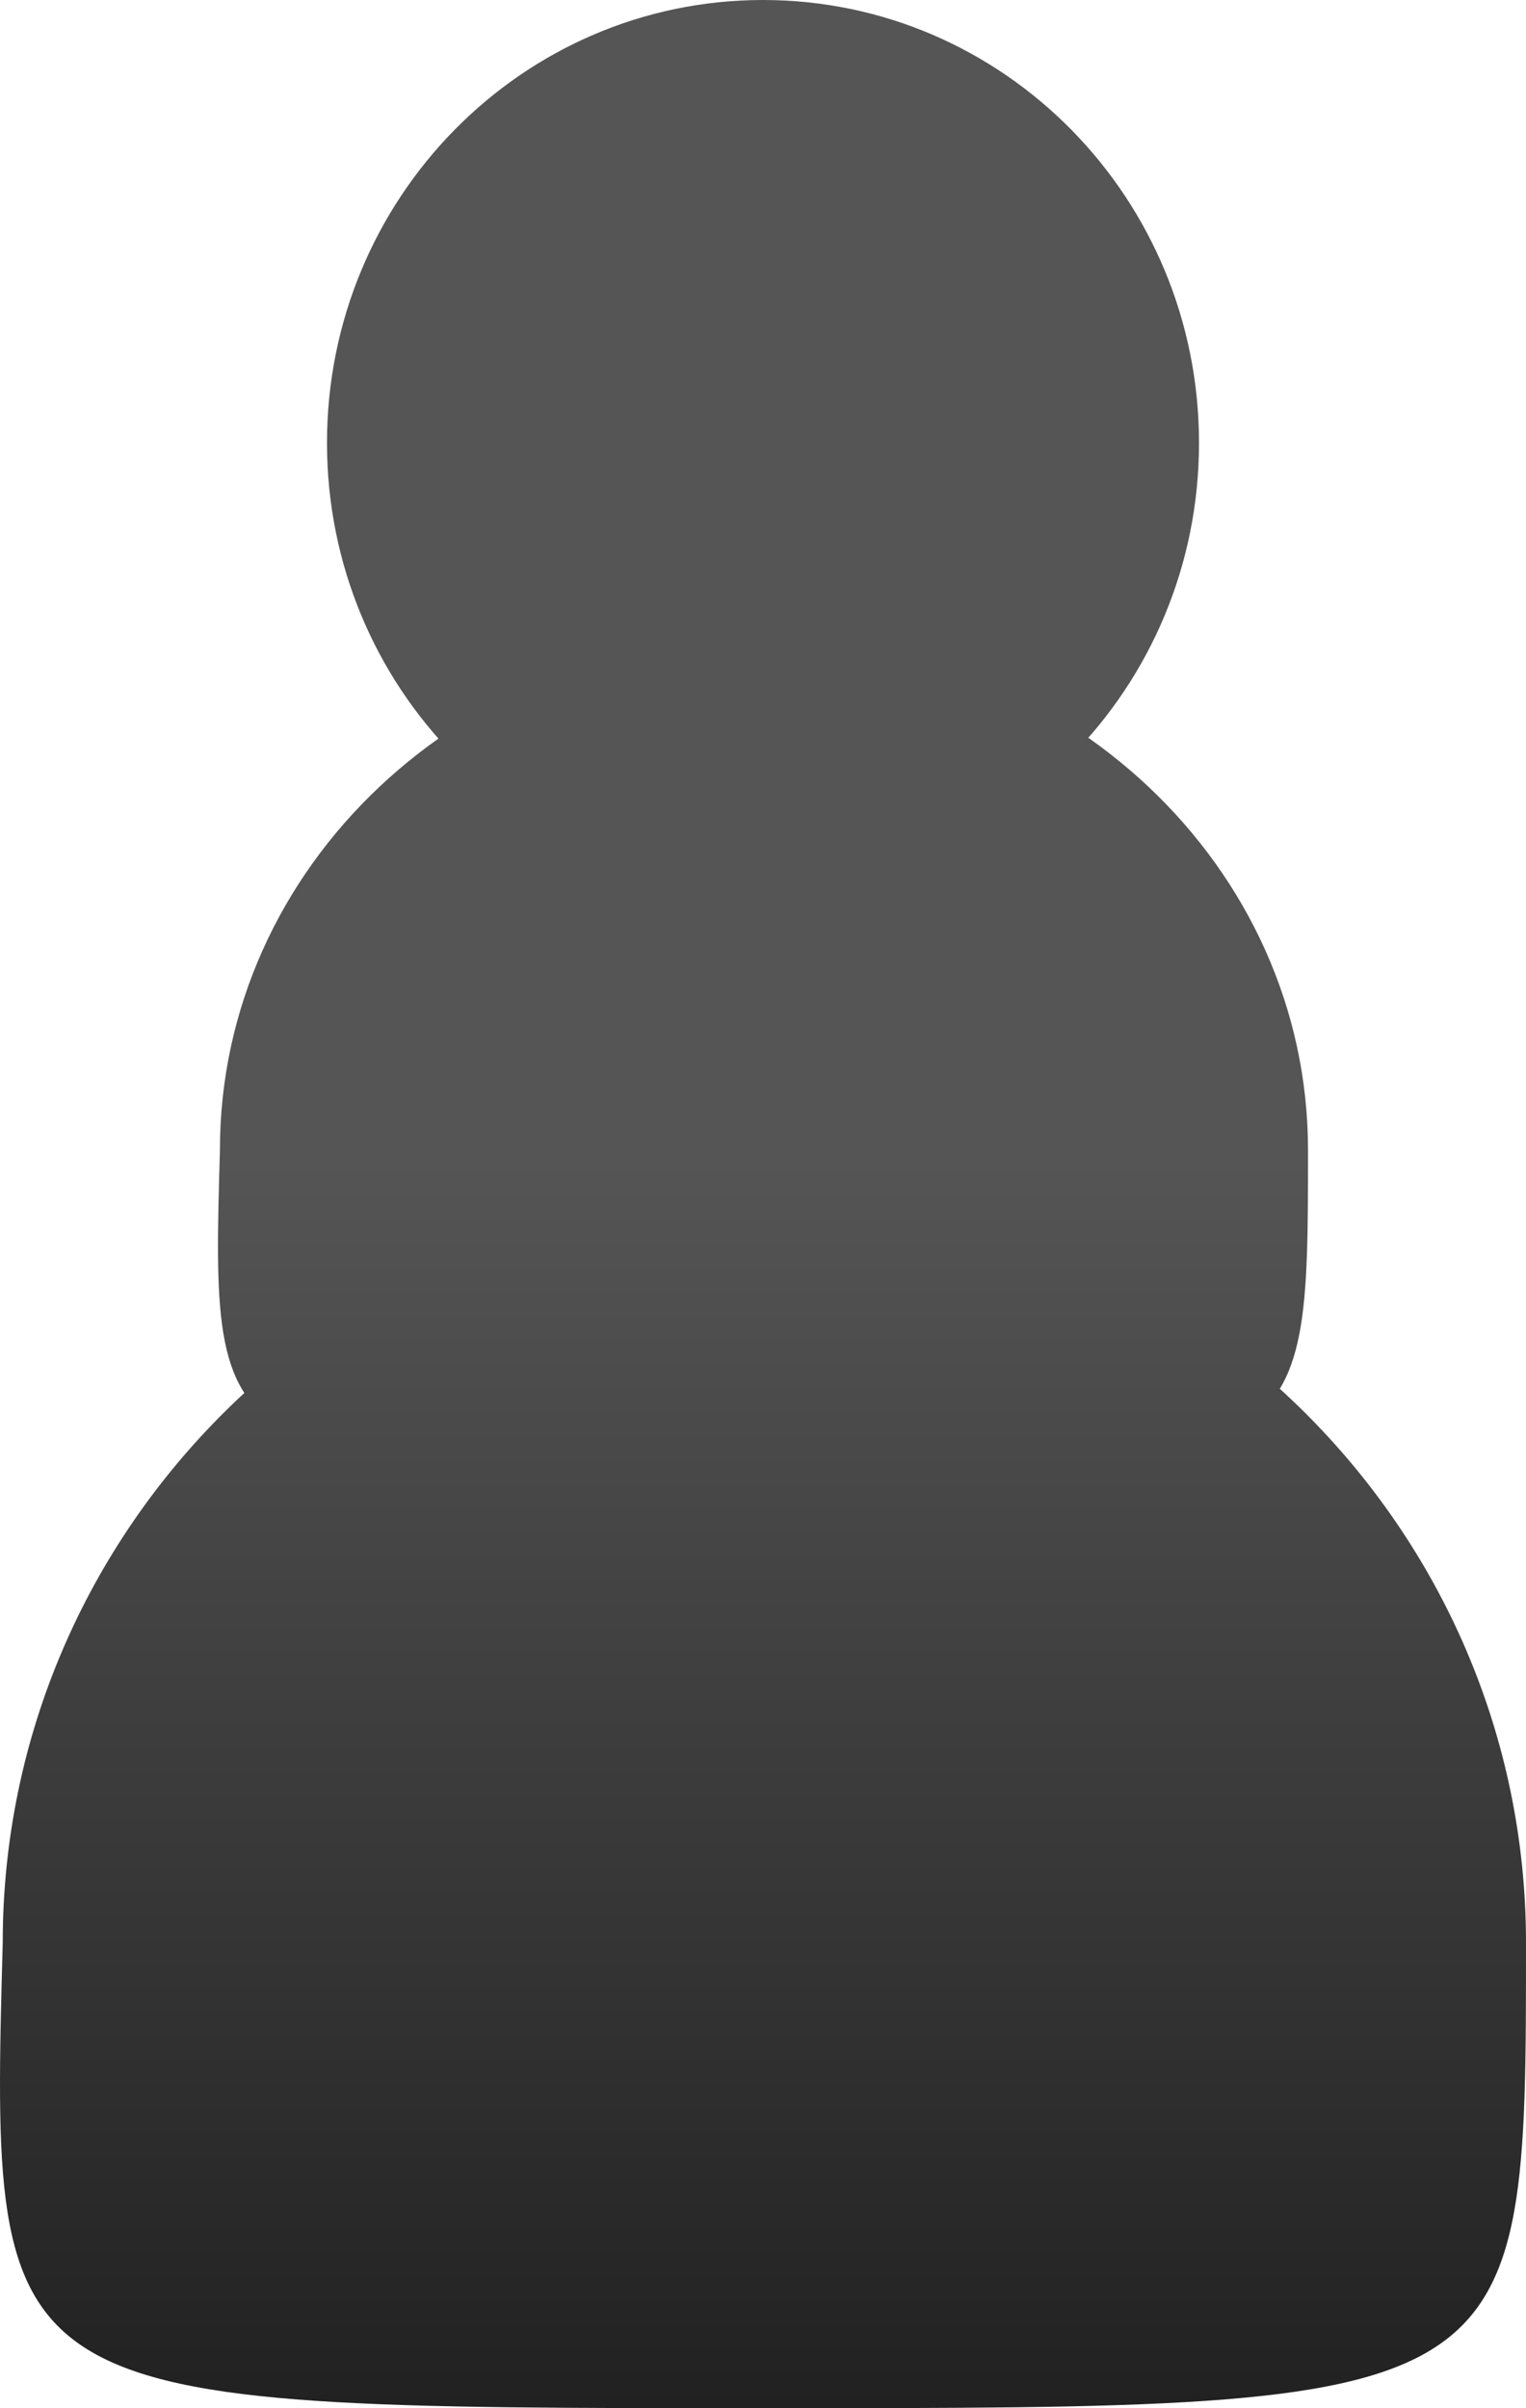 <svg width="64" height="101" viewBox="0 0 64 101" fill="none" xmlns="http://www.w3.org/2000/svg">
<path d="M64 81.486C64 101 64 101 32.057 101C-0.418 101 -0.418 101 0.114 81.486C0.114 64.052 14.415 49.919 32.057 49.919C49.699 49.919 64 64.052 64 81.486Z" fill="url(#paint0_linear_40_3)"/>
<path d="M54.857 48.224C54.857 61.529 54.857 61.529 32.041 61.529C8.844 61.529 8.844 61.529 9.224 48.224C9.224 36.337 19.439 26.701 32.041 26.701C44.642 26.701 54.857 36.337 54.857 48.224Z" fill="url(#paint1_linear_40_3)"/>
<path d="M50.286 18.575C50.286 28.833 42.099 37.149 32 37.149C21.901 37.149 13.714 28.833 13.714 18.575C13.714 8.316 21.901 0 32 0C42.099 0 50.286 8.316 50.286 18.575Z" fill="url(#paint2_linear_40_3)"/>
<defs>
<linearGradient id="paint0_linear_40_3" x1="32" y1="101" x2="32" y2="0" gradientUnits="userSpaceOnUse">
<stop stop-color="#212121"/>
<stop offset="0.518" stop-color="#555555"/>
</linearGradient>
<linearGradient id="paint1_linear_40_3" x1="32" y1="101" x2="32" y2="0" gradientUnits="userSpaceOnUse">
<stop stop-color="#212121"/>
<stop offset="0.518" stop-color="#555555"/>
</linearGradient>
<linearGradient id="paint2_linear_40_3" x1="32" y1="101" x2="32" y2="0" gradientUnits="userSpaceOnUse">
<stop stop-color="#212121"/>
<stop offset="0.518" stop-color="#555555"/>
</linearGradient>
</defs>
</svg>

